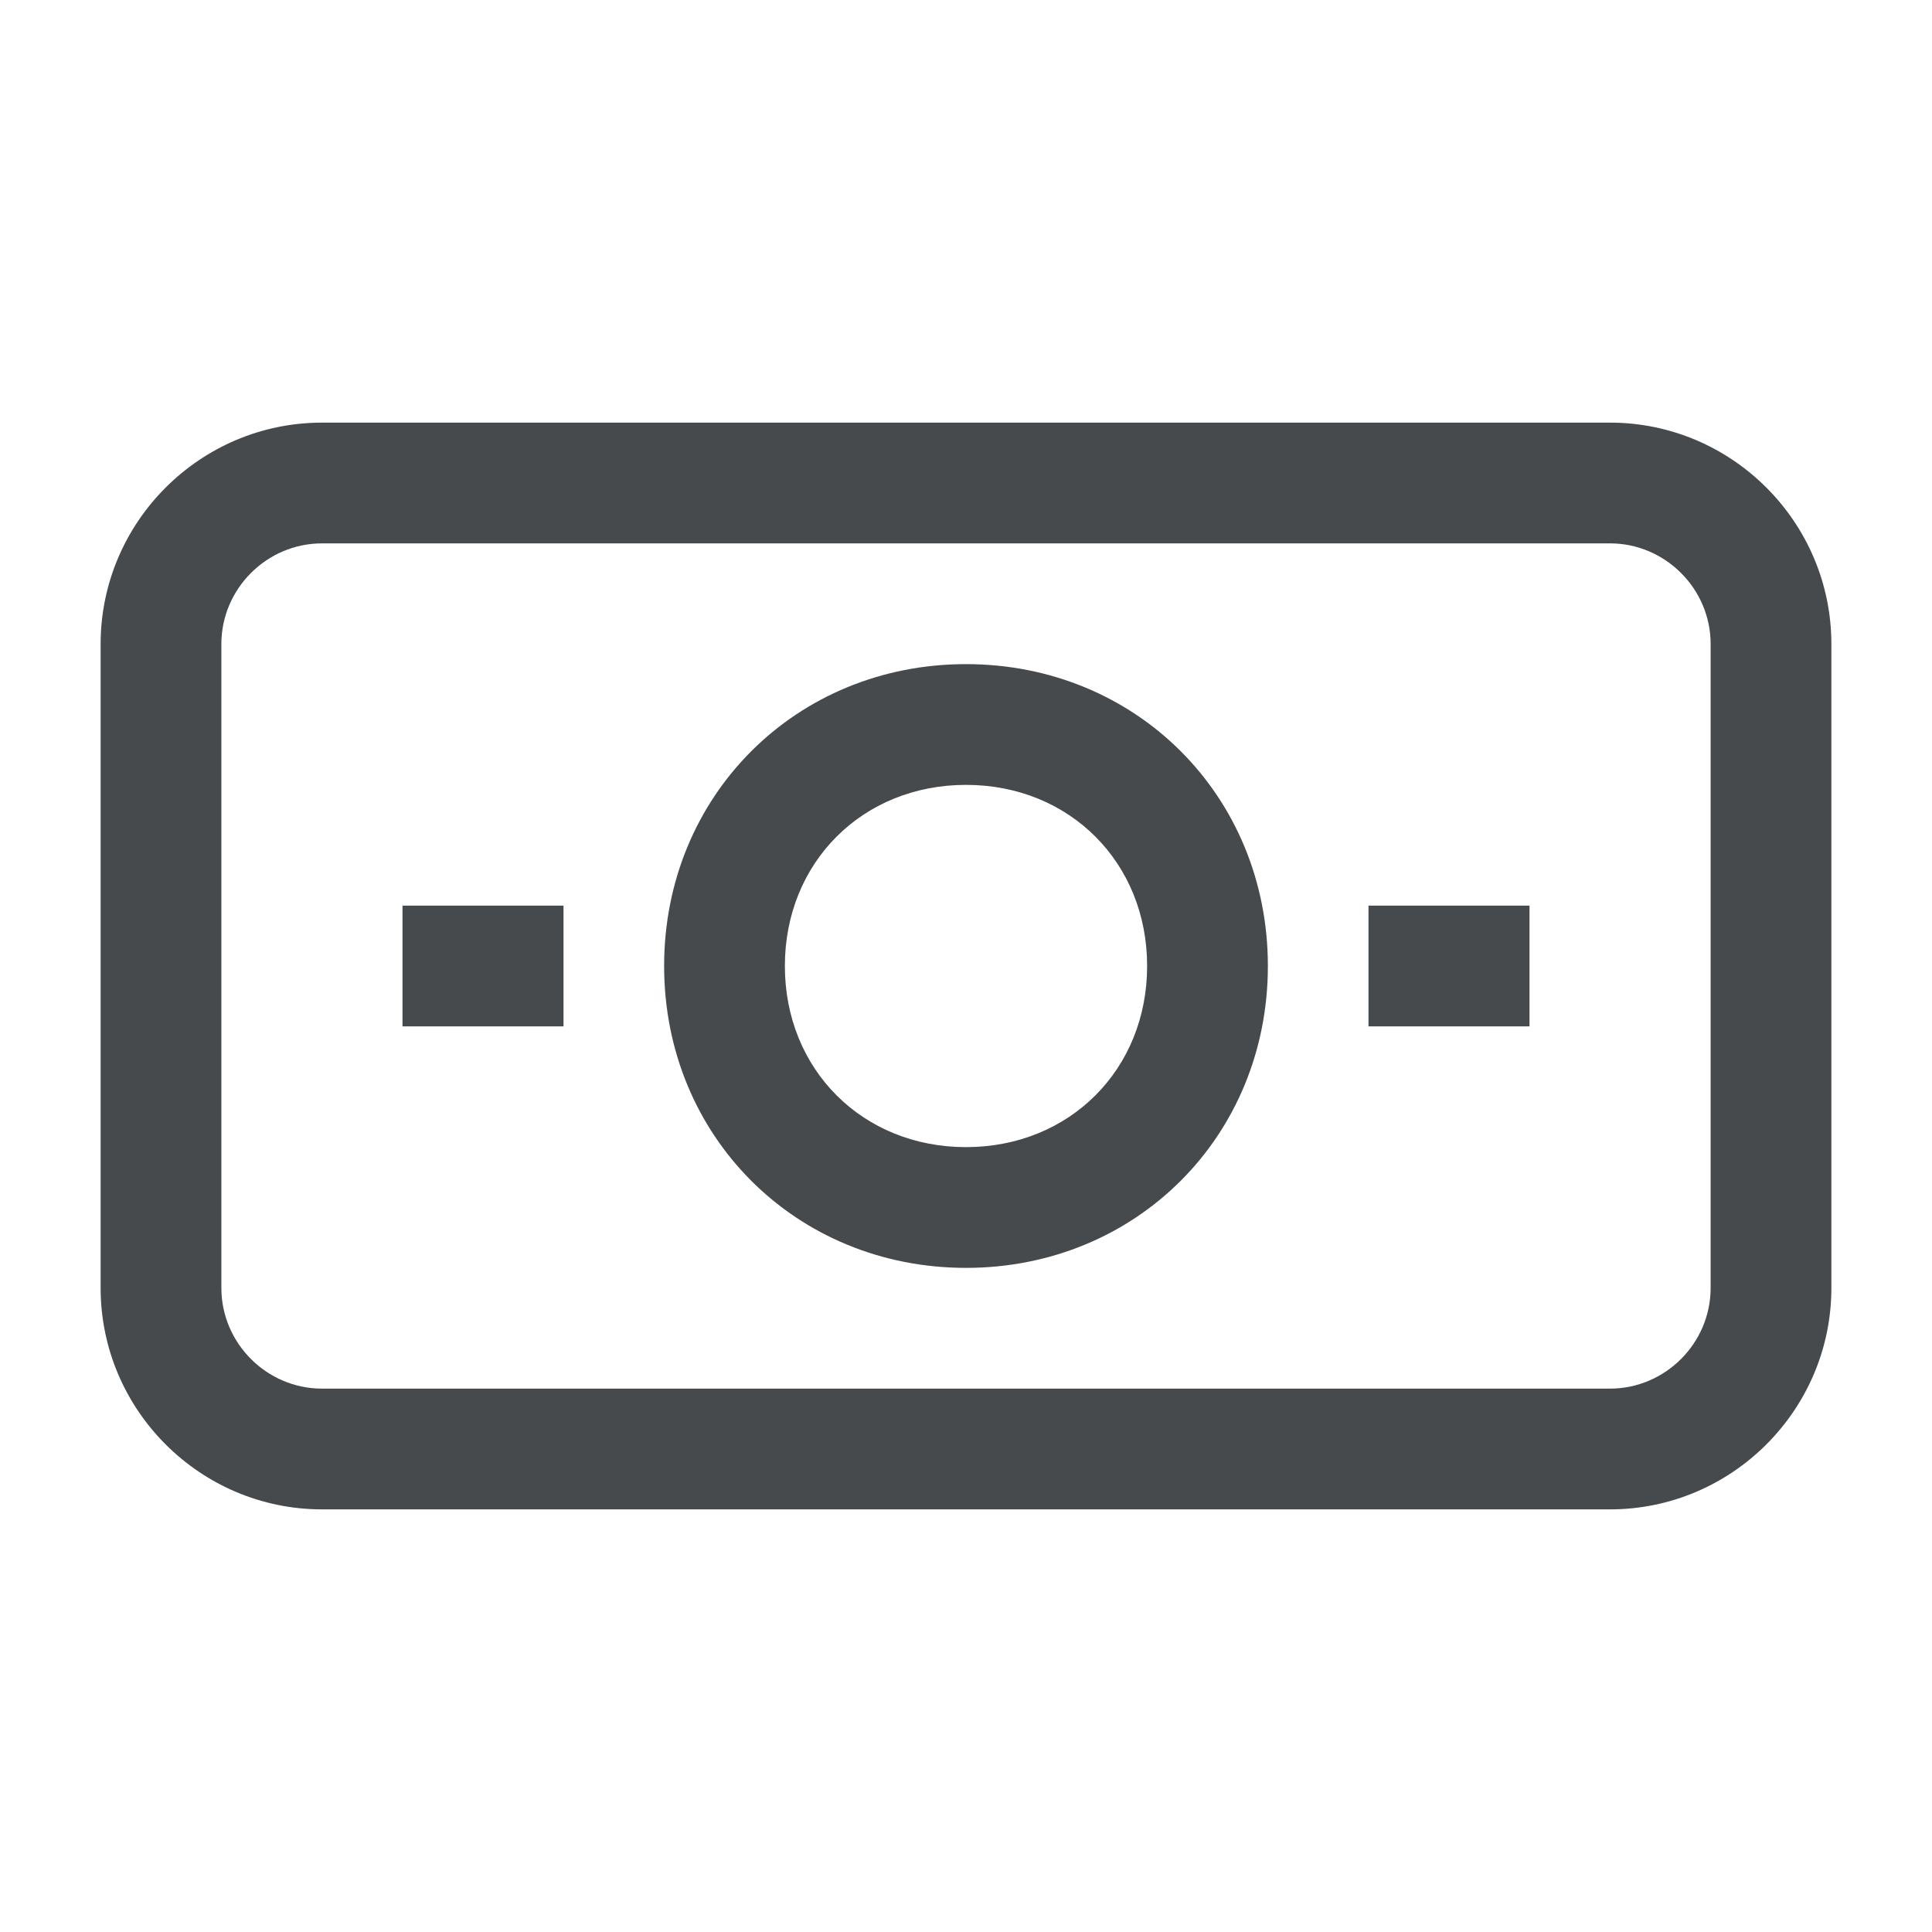 <svg width="24" height="24" viewBox="0 0 24 24" fill="none" xmlns="http://www.w3.org/2000/svg">
<path fill-rule="evenodd" clip-rule="evenodd" d="M1.25 8C1.25 6.486 2.486 5.25 4 5.25H20C21.514 5.25 22.75 6.486 22.75 8V16C22.75 17.514 21.514 18.75 20 18.75H4C2.486 18.75 1.25 17.514 1.25 16V8ZM4 6.75C3.314 6.75 2.75 7.314 2.75 8V16C2.75 16.686 3.314 17.25 4 17.25H20C20.686 17.25 21.25 16.686 21.25 16V8C21.25 7.314 20.686 6.75 20 6.75H4Z" fill="#464A4D"/>
<path fill-rule="evenodd" clip-rule="evenodd" d="M8.25 12C8.25 9.886 9.886 8.25 12 8.25C14.114 8.25 15.75 9.886 15.75 12C15.75 14.114 14.114 15.75 12 15.75C9.886 15.75 8.25 14.114 8.25 12ZM12 9.75C10.714 9.75 9.75 10.714 9.75 12C9.75 13.286 10.714 14.25 12 14.25C13.286 14.25 14.25 13.286 14.25 12C14.25 10.714 13.286 9.75 12 9.75Z" fill="#464A4D"/>
<path fill-rule="evenodd" clip-rule="evenodd" d="M7 12.75H5V11.25H7V12.75Z" fill="#464A4D"/>
<path fill-rule="evenodd" clip-rule="evenodd" d="M19 12.75H17V11.25H19V12.75Z" fill="#464A4D"/>
</svg>

